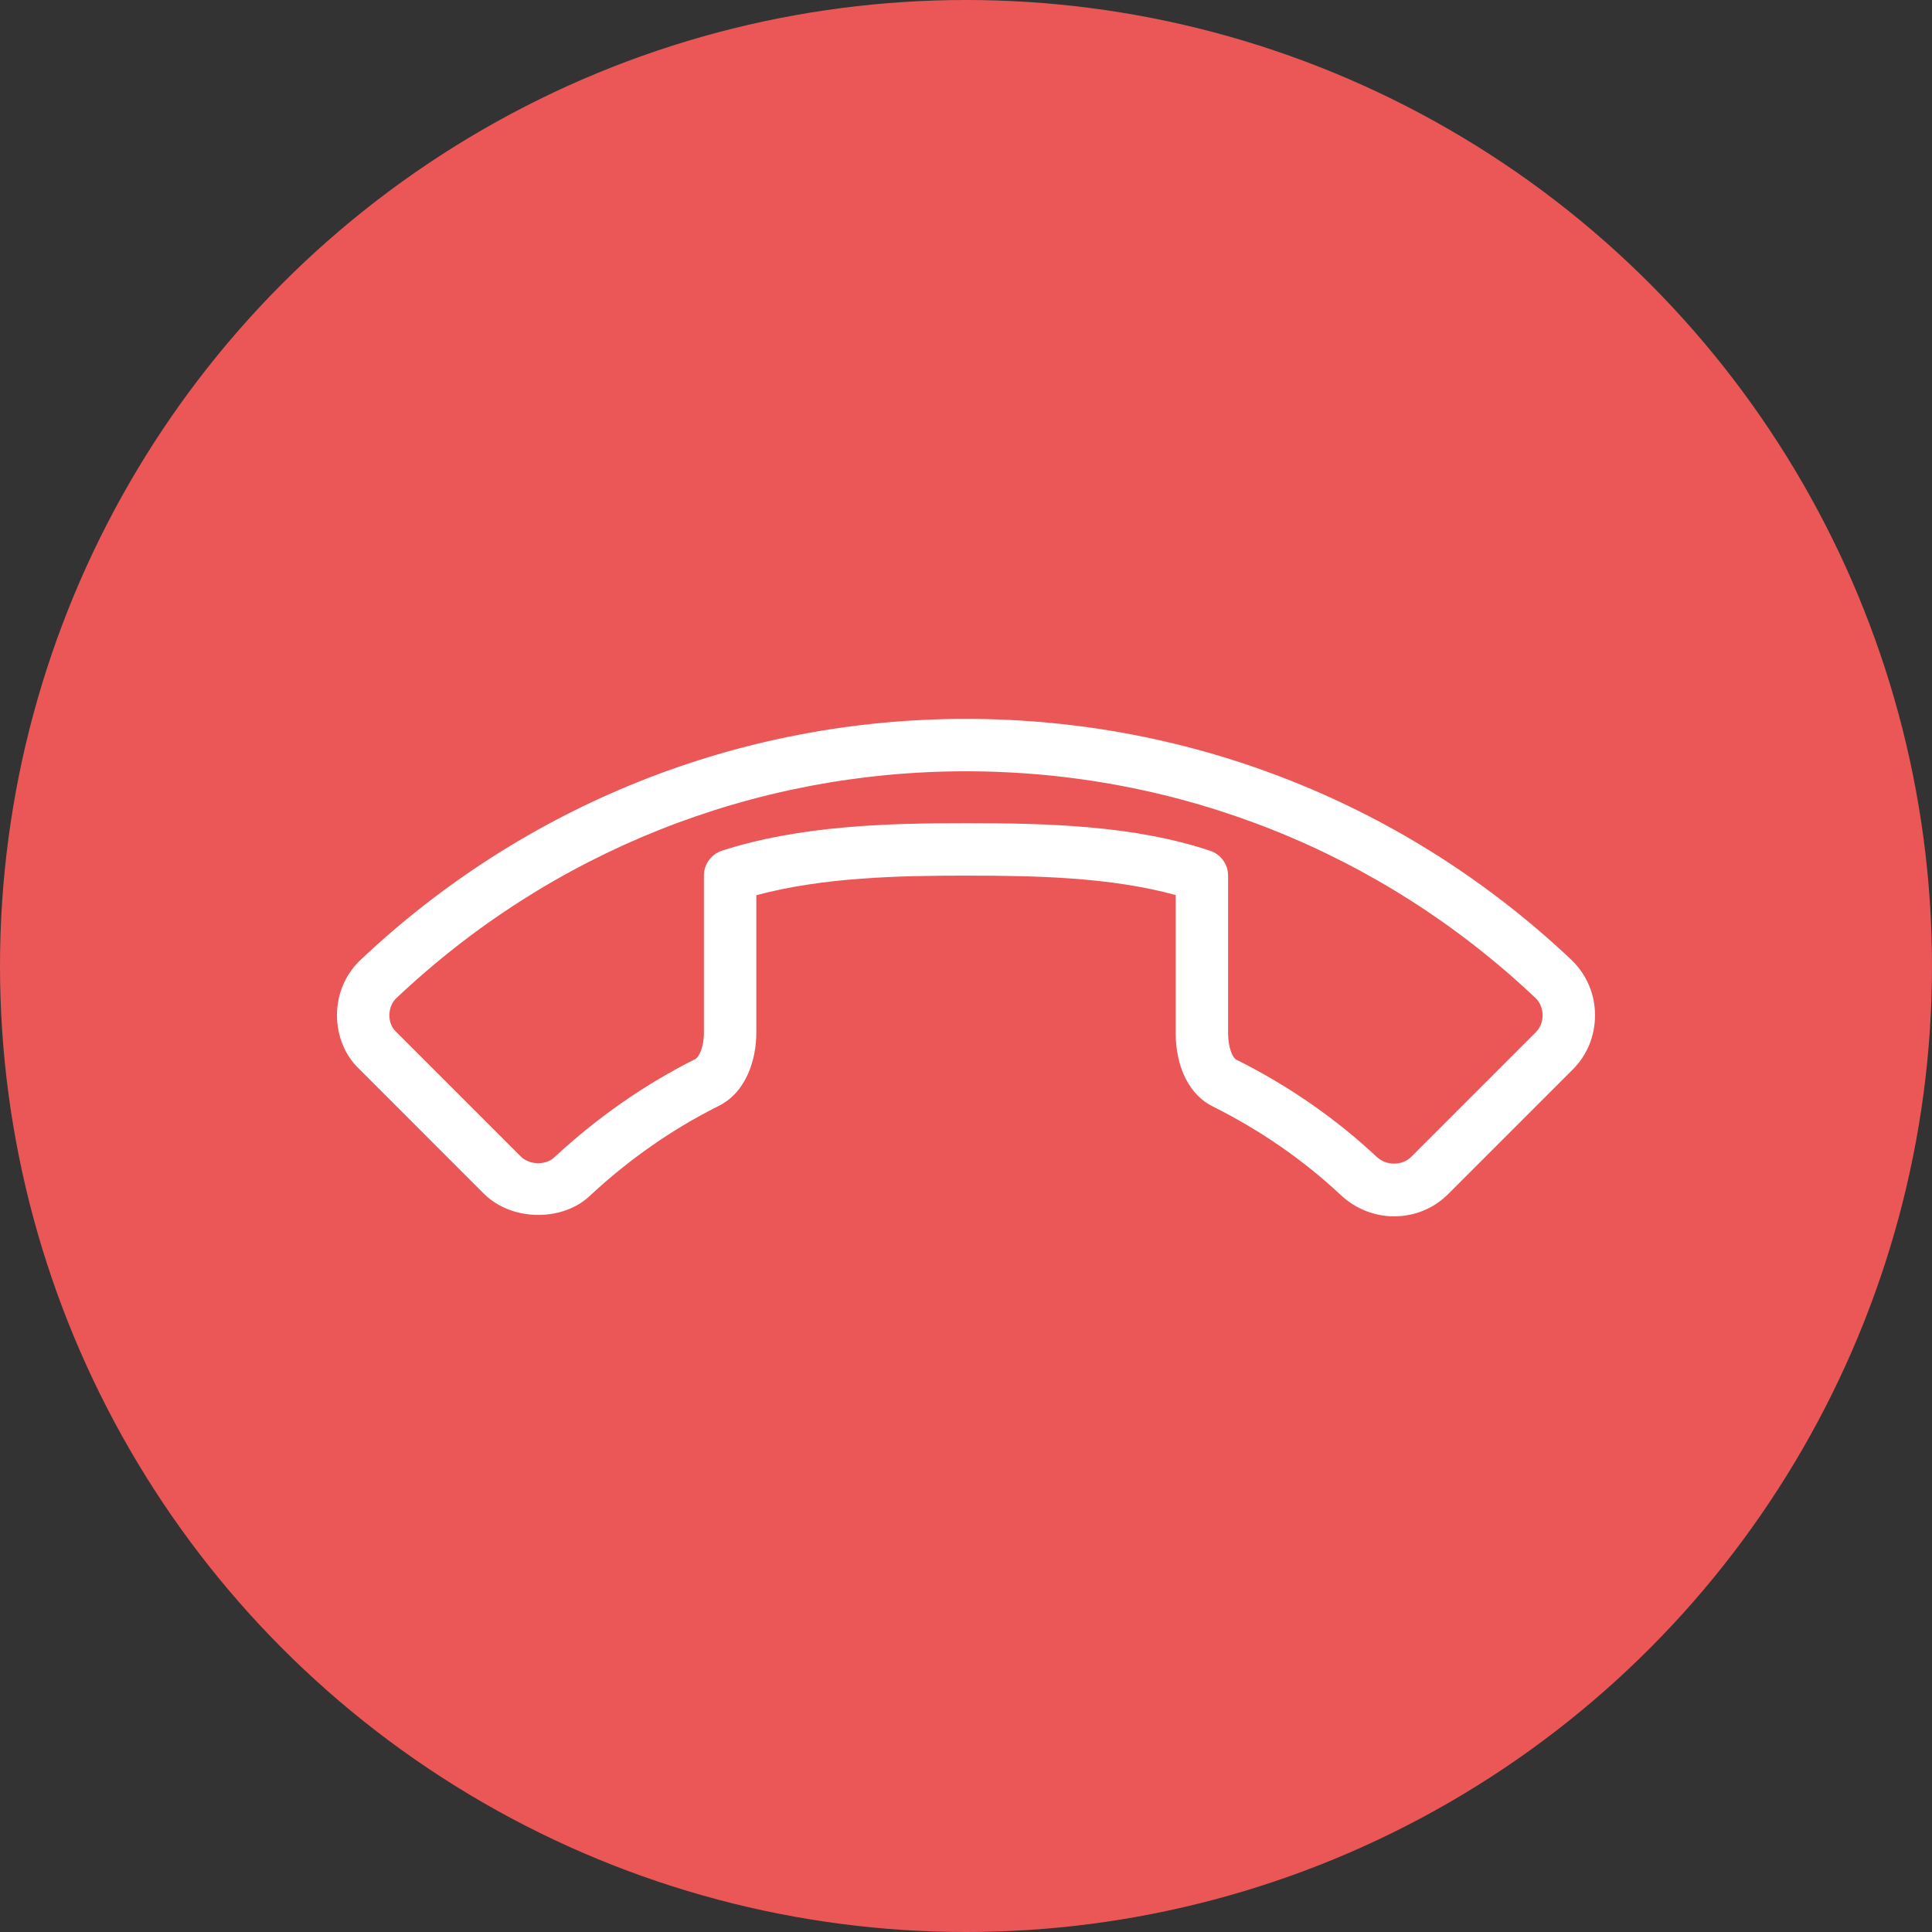 <svg width="64" height="64" viewBox="0 0 64 64" fill="none" xmlns="http://www.w3.org/2000/svg">
<rect x="0" y="0" width="64" height="64" fill="#333333" stroke="none"/>
<circle cx="32" cy="32" r="32" fill="#EB5757"/>
<path d="M52.082 31.822C46.633 26.658 39.499 23.814 32 23.814C24.5 23.814 17.367 26.658 11.901 31.838C11.423 32.314 11.163 32.951 11.163 33.633C11.163 34.323 11.437 34.977 11.899 35.411L16.025 39.539C16.978 40.489 18.69 40.461 19.576 39.579C20.866 38.384 22.288 37.396 23.79 36.644C24.722 36.193 25.054 35.094 25.054 34.215V29.655C27.268 29.06 29.786 29.006 32 29.006C34.346 29.006 36.799 29.06 38.946 29.65V34.215C38.946 35.368 39.411 36.283 40.182 36.657C41.752 37.441 43.177 38.428 44.417 39.589C44.891 40.037 45.532 40.293 46.178 40.293C46.86 40.293 47.497 40.032 47.973 39.555L52.099 35.429C52.575 34.955 52.837 34.318 52.837 33.633C52.837 32.951 52.577 32.314 52.082 31.822ZM50.871 34.2L46.746 38.325C46.457 38.614 45.931 38.627 45.606 38.324C44.242 37.046 42.677 35.962 40.949 35.099C40.842 35.047 40.682 34.729 40.682 34.215V29.006C40.682 28.633 40.442 28.301 40.088 28.183C37.562 27.341 34.707 27.269 32 27.269C29.449 27.269 26.511 27.341 23.919 28.179C23.561 28.296 23.318 28.629 23.318 29.006V34.215C23.318 34.691 23.153 35.026 23.026 35.087C21.368 35.917 19.81 36.999 18.374 38.327C18.102 38.602 17.549 38.605 17.254 38.312L13.109 34.167C12.975 34.04 12.899 33.847 12.899 33.633C12.899 33.415 12.981 33.213 13.111 33.083C18.237 28.224 24.945 25.55 32 25.55C39.055 25.55 45.763 28.224 50.871 33.066C51.019 33.213 51.101 33.415 51.101 33.633C51.101 33.852 51.019 34.054 50.871 34.2Z" fill="white"/>
</svg>
